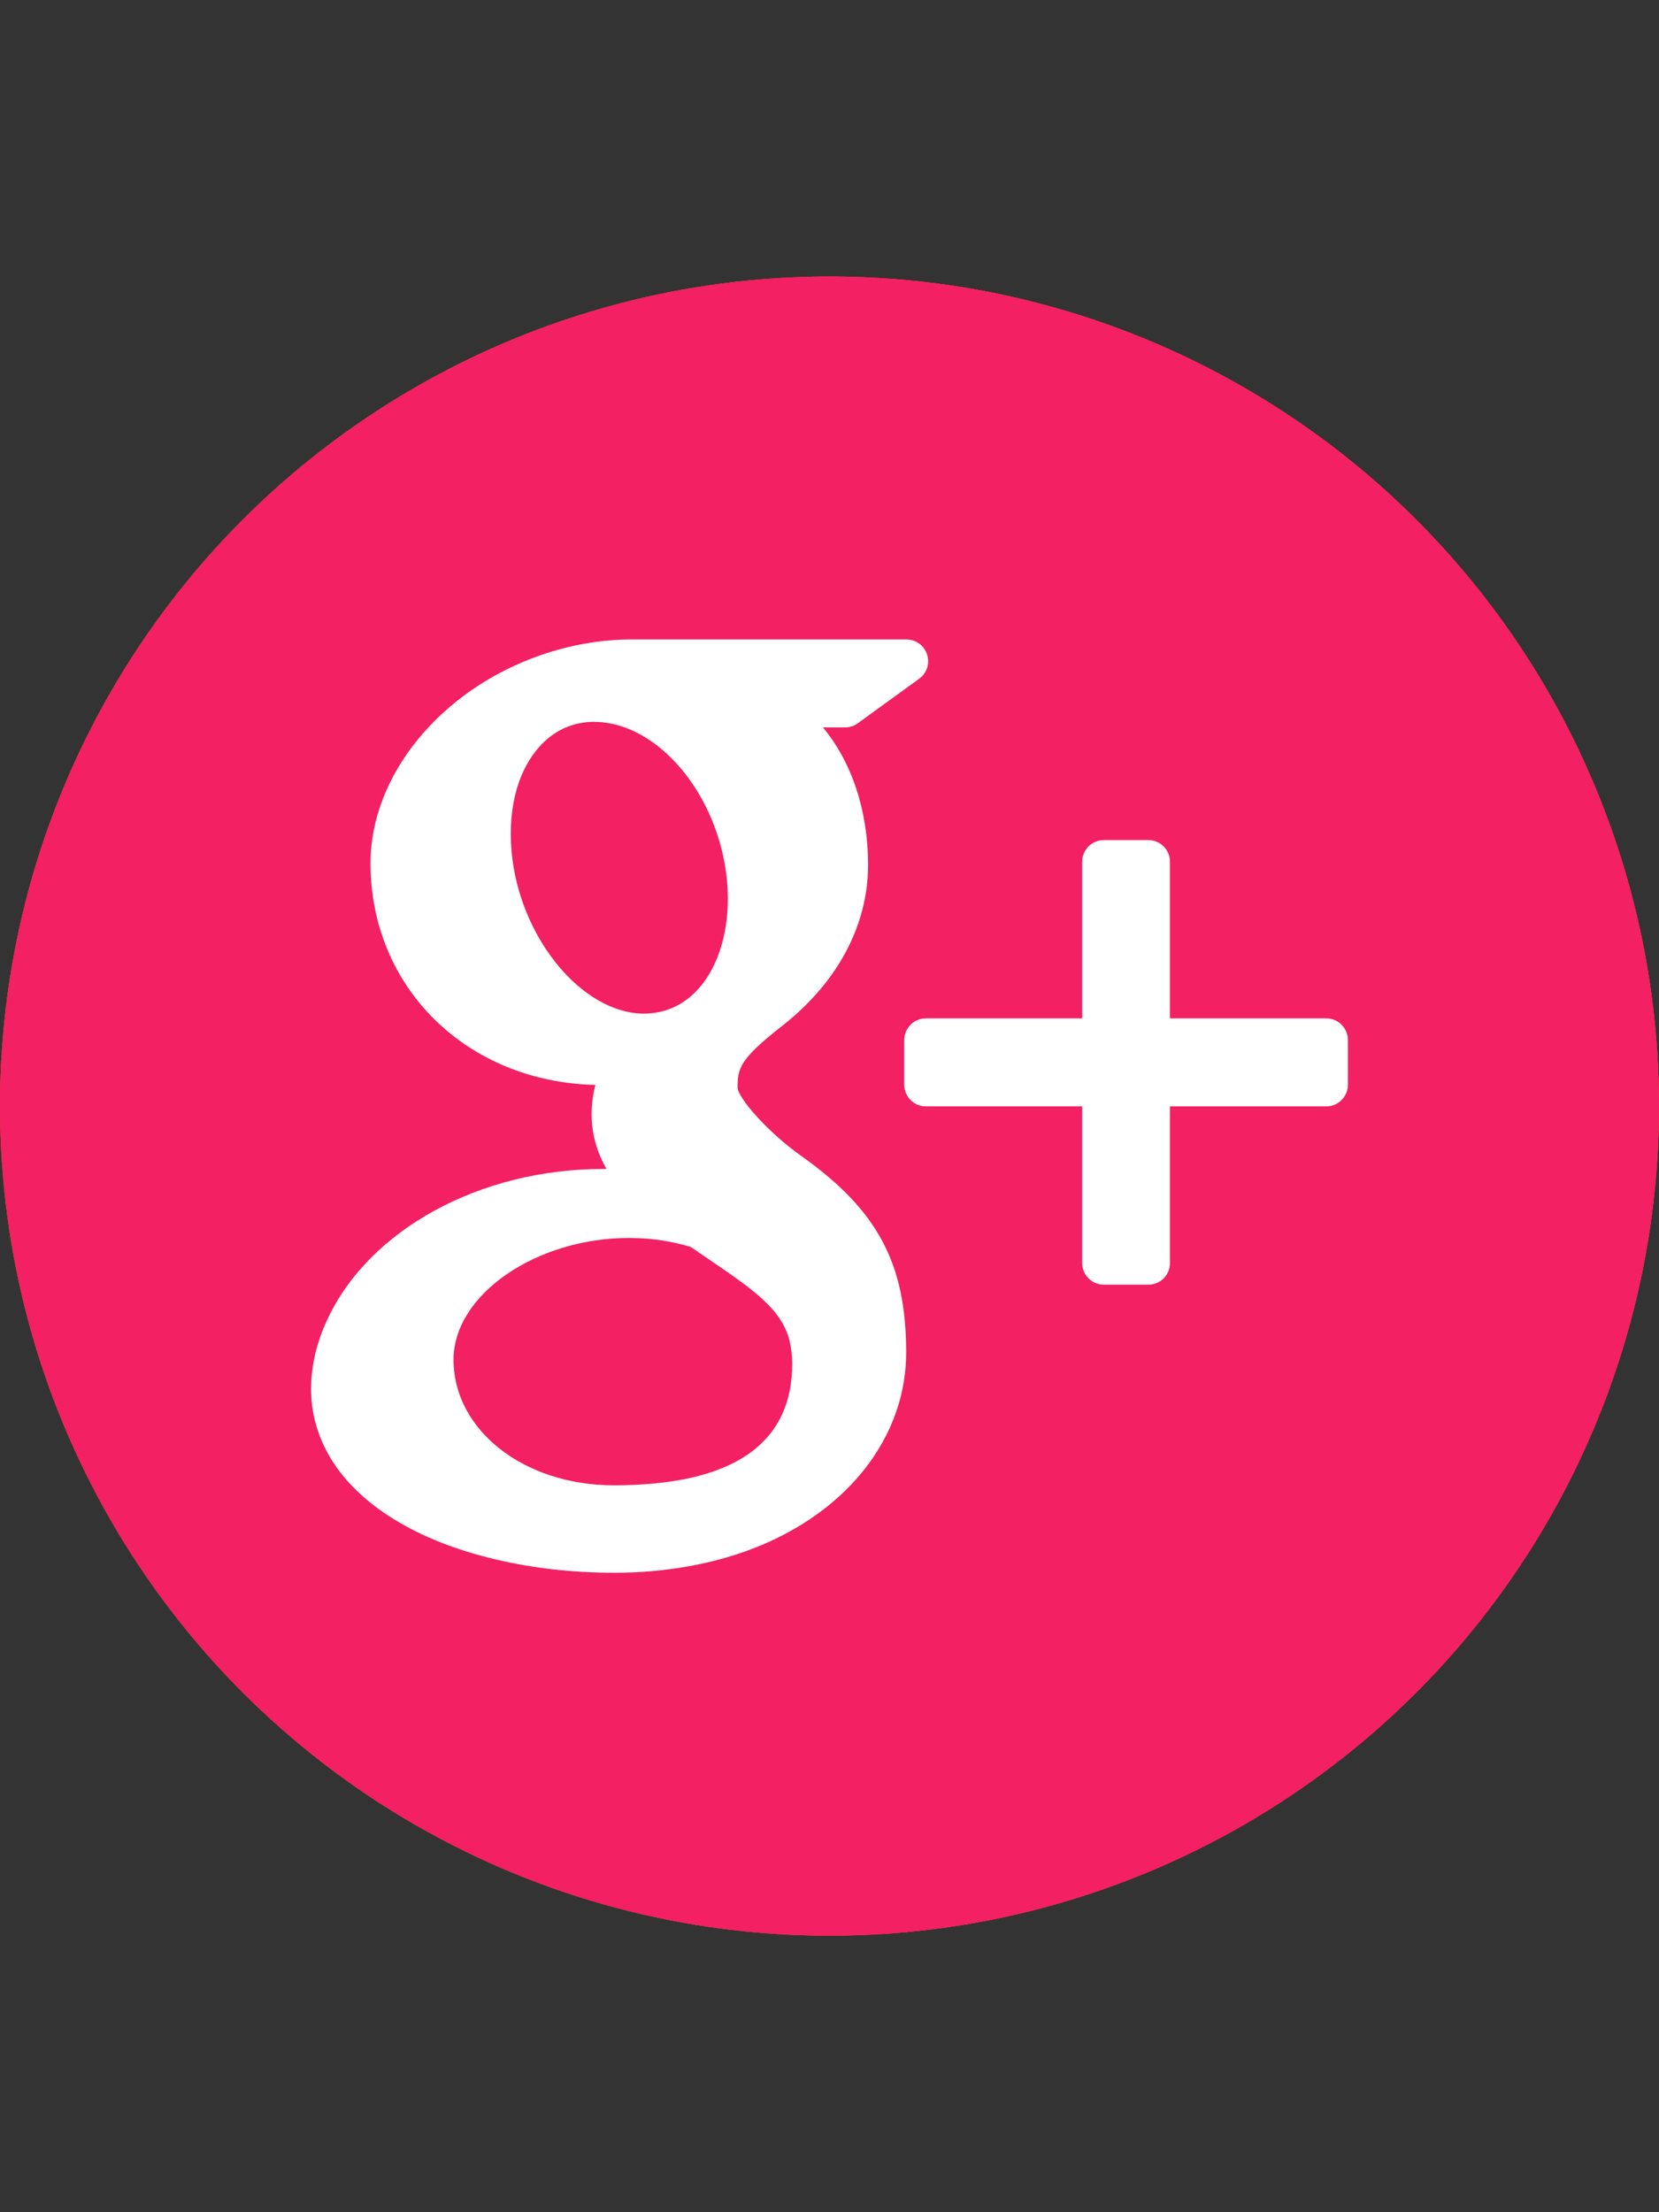 <?xml version="1.0" encoding="utf-8"?>
<!-- Generator: Adobe Illustrator 17.0.0, SVG Export Plug-In . SVG Version: 6.00 Build 0)  -->
<!DOCTYPE svg PUBLIC "-//W3C//DTD SVG 1.1//EN" "http://www.w3.org/Graphics/SVG/1.1/DTD/svg11.dtd">
<svg version="1.1" id="Calque_1" xmlns:x="http://ns.adobe.com/Extensibility/1.0/" xmlns:i="http://ns.adobe.com/AdobeIllustrator/10.0/" xmlns:graph="http://ns.adobe.com/Graphs/1.0/"
	 xmlns="http://www.w3.org/2000/svg" xmlns:xlink="http://www.w3.org/1999/xlink" x="0px" y="0px" width="768px" height="1024px"
	 viewBox="0 0 768 1024" enable-background="new 0 0 768 1024" xml:space="preserve">
<rect x="0" y="0" width="768" height="1024" fill="#333333" stroke="none"/>
<g id="Layer_552">
	<g>
		<circle fill="#F63D27" cx="384" cy="512" r="384"/>
		<g>
			<path fill="#FFFFFF" d="M510.992,594.656h20.624c5.536,0,10-4.48,10-10.016v-72.512h72.368c5.504,0,10-4.512,10-10.048v-20.64
				c0-5.536-4.496-10.048-10-10.048h-72.368V398.88c0-5.504-4.464-10.016-10-10.016h-20.624c-5.536,0-10.032,4.512-10.032,10.016
				v72.512h-72.368c-5.504,0-10,4.512-10,10.048v20.64c0,5.536,4.496,10.048,10,10.048h72.368v72.512
				C500.976,590.176,505.472,594.656,510.992,594.656z"/>
			<path fill="#FFFFFF" d="M225.904,720.96c18.304,4.672,38,7.04,58.432,7.04c18.368,0,35.872-2.416,52.064-7.104
				c50.464-14.656,83.088-51.872,83.088-94.864c0-41.232-13.216-65.904-48.72-91.072c-15.216-10.8-29.072-26.608-29.312-31.504
				c0-8.864,0.784-13.088,20.624-28.592c25.648-20.096,39.776-46.56,39.776-74.512c0-25.328-7.712-47.84-20.912-63.648h10.224
				c2.128,0,4.192-0.656,5.872-1.872l28.464-20.656c3.536-2.544,5.024-7.072,3.664-11.216c-1.328-4.144-5.168-6.96-9.52-6.96
				H292.336c-13.936,0-28.096,2.448-41.968,7.232c-46.4,16.032-78.848,55.632-78.848,96.336
				c0,57.584,44.528,101.248,104.096,102.624c-1.152,4.576-1.744,9.072-1.744,13.488c0,8.864,2.256,17.28,6.88,25.392
				c-0.56,0.032-1.056,0.032-1.664,0.032c-56.752,0-108,27.904-127.44,69.44c-5.088,10.784-7.648,21.712-7.648,32.48
				c0,10.496,2.688,20.576,7.936,30.064C164.192,694.992,190.432,712,225.904,720.96z M237.248,398
				c-2.752-21.104,1.648-40.048,12.16-52.032c6.784-7.76,15.648-11.84,25.6-11.84l1.152,0.032c28.128,0.816,55.024,32.224,60,70
				c2.784,21.168-1.904,41.04-12.528,53.2c-6.784,7.76-15.536,11.84-25.904,11.84c0,0,0,0-0.032,0h-0.432
				C269.696,468.384,242.192,435.728,237.248,398z M291.344,573.024l1.152,0.032c9.44,0.096,18.624,1.504,27.312,4.16
				c2.976,2.032,5.84,4,8.624,5.888c20.064,13.712,33.312,22.768,37.024,37.296c0.848,3.632,1.28,7.296,1.28,10.832
				c0,37.344-27.808,56.288-82.656,56.288c-41.6,0-74.128-25.552-74.128-58.176C209.968,599.344,248,573.024,291.344,573.024z"/>
		</g>
		<circle fill="#F63D27" cx="384" cy="512" r="384"/>
		<g>
			<path fill="#FFFFFF" d="M510.992,594.656h20.624c5.536,0,10-4.48,10-10.016v-72.512h72.368c5.504,0,10-4.512,10-10.048v-20.64
				c0-5.536-4.496-10.048-10-10.048h-72.368V398.88c0-5.504-4.464-10.016-10-10.016h-20.624c-5.536,0-10.032,4.512-10.032,10.016
				v72.512h-72.368c-5.504,0-10,4.512-10,10.048v20.64c0,5.536,4.496,10.048,10,10.048h72.368v72.512
				C500.976,590.176,505.472,594.656,510.992,594.656z"/>
			<path fill="#FFFFFF" d="M225.904,720.96c18.304,4.672,38,7.04,58.432,7.04c18.368,0,35.872-2.416,52.064-7.104
				c50.464-14.656,83.088-51.872,83.088-94.864c0-41.232-13.216-65.904-48.72-91.072c-15.216-10.8-29.072-26.608-29.312-31.504
				c0-8.864,0.784-13.088,20.624-28.592c25.648-20.096,39.776-46.56,39.776-74.512c0-25.328-7.712-47.84-20.912-63.648h10.224
				c2.128,0,4.192-0.656,5.872-1.872l28.464-20.656c3.536-2.544,5.024-7.072,3.664-11.216c-1.328-4.144-5.168-6.96-9.52-6.96
				H292.336c-13.936,0-28.096,2.448-41.968,7.232c-46.4,16.032-78.848,55.632-78.848,96.336
				c0,57.584,44.528,101.248,104.096,102.624c-1.152,4.576-1.744,9.072-1.744,13.488c0,8.864,2.256,17.28,6.88,25.392
				c-0.56,0.032-1.056,0.032-1.664,0.032c-56.752,0-108,27.904-127.44,69.44c-5.088,10.784-7.648,21.712-7.648,32.48
				c0,10.496,2.688,20.576,7.936,30.064C164.192,694.992,190.432,712,225.904,720.96z M237.248,398
				c-2.752-21.104,1.648-40.048,12.16-52.032c6.784-7.76,15.648-11.84,25.6-11.84l1.152,0.032c28.128,0.816,55.024,32.224,60,70
				c2.784,21.168-1.904,41.04-12.528,53.2c-6.784,7.76-15.536,11.84-25.904,11.84c0,0,0,0-0.032,0h-0.432
				C269.696,468.384,242.192,435.728,237.248,398z M291.344,573.024l1.152,0.032c9.44,0.096,18.624,1.504,27.312,4.16
				c2.976,2.032,5.84,4,8.624,5.888c20.064,13.712,33.312,22.768,37.024,37.296c0.848,3.632,1.28,7.296,1.28,10.832
				c0,37.344-27.808,56.288-82.656,56.288c-41.6,0-74.128-25.552-74.128-58.176C209.968,599.344,248,573.024,291.344,573.024z"/>
		</g>
		<circle fill="#F32063" cx="384" cy="512" r="384"/>
		<g>
			<path fill="#FFFFFF" d="M510.992,594.656h20.624c5.536,0,10-4.48,10-10.016v-72.512h72.368c5.504,0,10-4.512,10-10.048v-20.64
				c0-5.536-4.496-10.048-10-10.048h-72.368V398.88c0-5.504-4.464-10.016-10-10.016h-20.624c-5.536,0-10.032,4.512-10.032,10.016
				v72.512h-72.368c-5.504,0-10,4.512-10,10.048v20.64c0,5.536,4.496,10.048,10,10.048h72.368v72.512
				C500.976,590.176,505.472,594.656,510.992,594.656z"/>
			<path fill="#FFFFFF" d="M225.904,720.96c18.304,4.672,38,7.04,58.432,7.04c18.368,0,35.872-2.416,52.064-7.104
				c50.464-14.656,83.088-51.872,83.088-94.864c0-41.232-13.216-65.904-48.72-91.072c-15.216-10.8-29.072-26.608-29.312-31.504
				c0-8.864,0.784-13.088,20.624-28.592c25.648-20.096,39.776-46.56,39.776-74.512c0-25.328-7.712-47.84-20.912-63.648h10.224
				c2.128,0,4.192-0.656,5.872-1.872l28.464-20.656c3.536-2.544,5.024-7.072,3.664-11.216c-1.328-4.144-5.168-6.96-9.52-6.96
				H292.336c-13.936,0-28.096,2.448-41.968,7.232c-46.4,16.032-78.848,55.632-78.848,96.336
				c0,57.584,44.528,101.248,104.096,102.624c-1.152,4.576-1.744,9.072-1.744,13.488c0,8.864,2.256,17.28,6.88,25.392
				c-0.56,0.032-1.056,0.032-1.664,0.032c-56.752,0-108,27.904-127.44,69.44c-5.088,10.784-7.648,21.712-7.648,32.48
				c0,10.496,2.688,20.576,7.936,30.064C164.192,694.992,190.432,712,225.904,720.96z M237.248,398
				c-2.752-21.104,1.648-40.048,12.16-52.032c6.784-7.76,15.648-11.84,25.6-11.84l1.152,0.032c28.128,0.816,55.024,32.224,60,70
				c2.784,21.168-1.904,41.04-12.528,53.2c-6.784,7.76-15.536,11.84-25.904,11.84c0,0,0,0-0.032,0h-0.432
				C269.696,468.384,242.192,435.728,237.248,398z M291.344,573.024l1.152,0.032c9.44,0.096,18.624,1.504,27.312,4.16
				c2.976,2.032,5.84,4,8.624,5.888c20.064,13.712,33.312,22.768,37.024,37.296c0.848,3.632,1.28,7.296,1.28,10.832
				c0,37.344-27.808,56.288-82.656,56.288c-41.6,0-74.128-25.552-74.128-58.176C209.968,599.344,248,573.024,291.344,573.024z"/>
		</g>
	</g>
</g>
<g id="Layer_1">
</g>
</svg>
